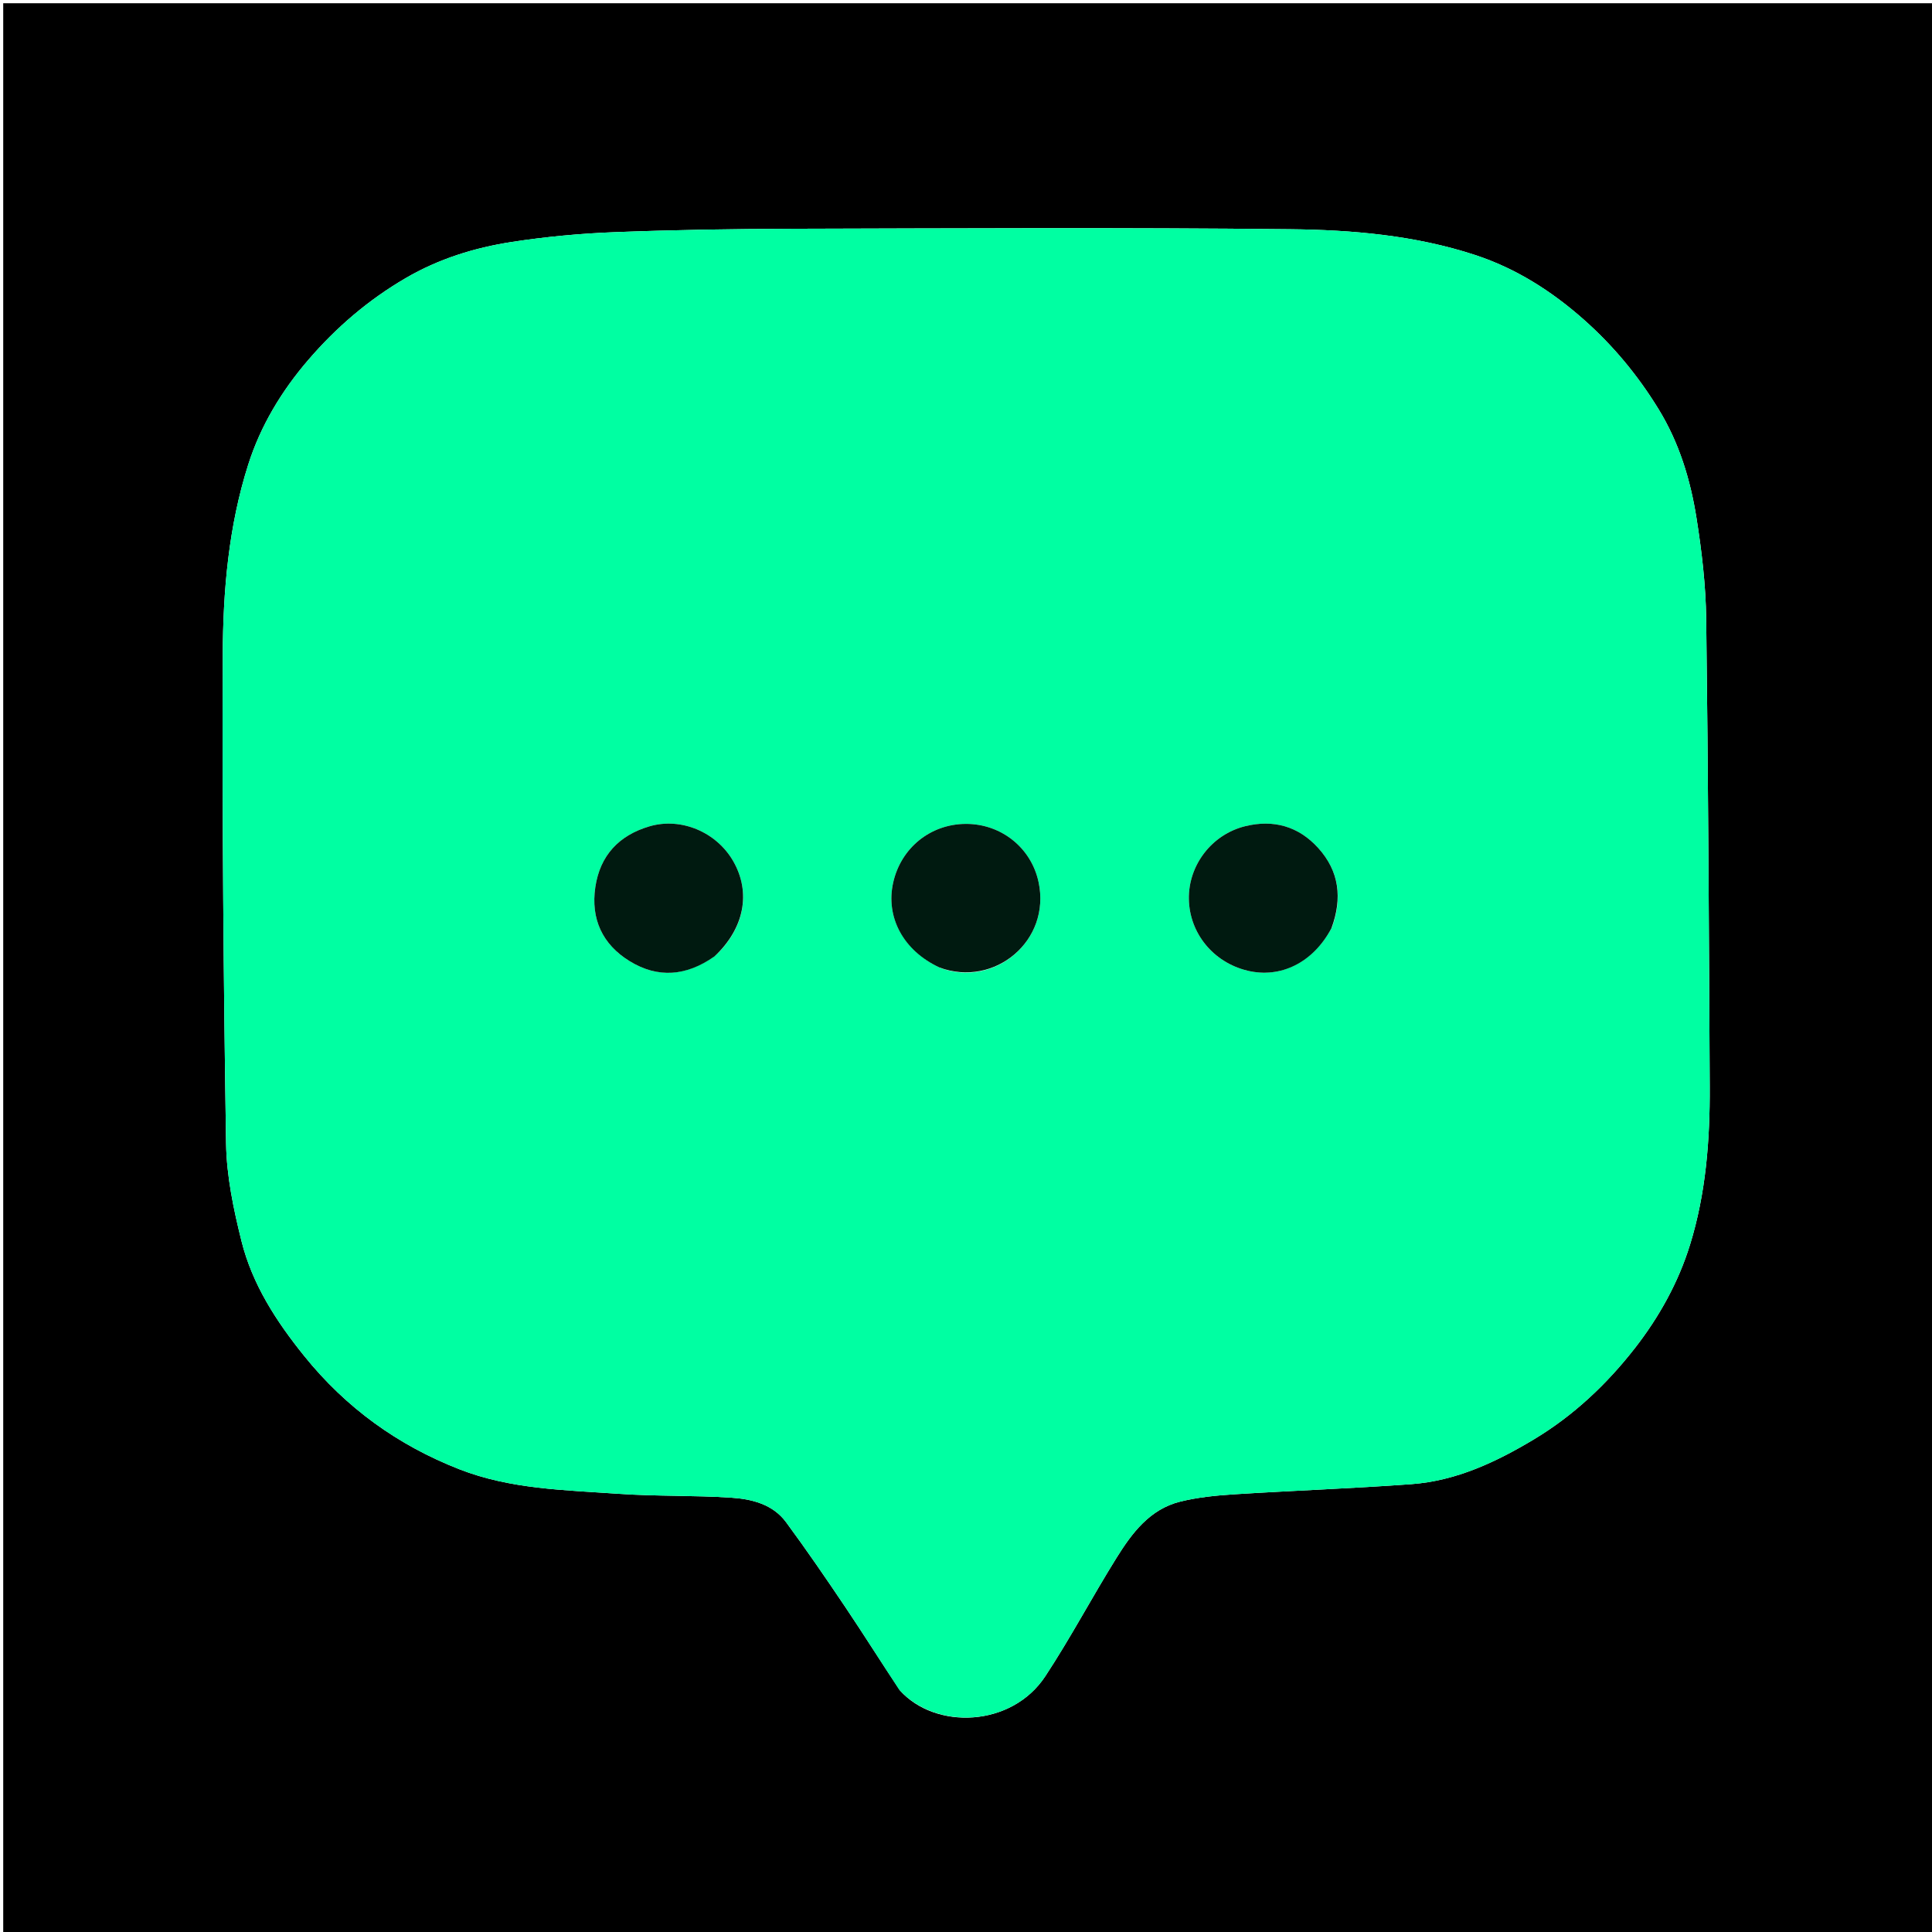 <svg xmlns="http://www.w3.org/2000/svg" xmlns:xlink="http://www.w3.org/1999/xlink" version="1.1" id="Layer_1" x="0px" y="0px" width="100%" viewBox="0 0 600 600" enable-background="new 0 0 600 600" xml:space="preserve">
<path fill="#00000000" opacity="1" stroke="none" d=" M342,601   C228,601 114.5,601 1,601   C1,401 1,201 1,1   C201,1 401,1 601,1   C601,201 601,401 601,601   C514.833,601 428.667,601 342,601  M279.508,525.005   C290.552,537.271 314.18,536.452 324.633,520.567   C332.489,508.629 339.181,495.932 346.748,483.796   C351.541,476.108 357.068,468.701 366.488,466.352   C371.999,464.979 377.773,464.421 383.464,464.06   C401.735,462.9 420.042,462.259 438.299,460.921   C452.237,459.9 464.668,454.041 476.451,446.957   C488.705,439.589 499.01,429.867 507.764,418.629   C515.295,408.962 521.246,398.224 524.863,386.531   C529.792,370.599 531.054,354.045 530.969,337.437   C530.723,289.02 530.494,240.602 529.873,192.189   C529.739,181.729 528.501,171.209 526.859,160.861   C524.973,148.975 521.495,137.508 515.075,127.049   C508.687,116.643 501.072,107.427 491.924,99.308   C481.906,90.417 470.784,83.355 458.16,79.207   C439.502,73.076 419.944,71.391 400.515,71.185   C349.037,70.64 297.548,70.914 246.064,71.046   C227.638,71.093 209.202,71.388 190.791,72.106   C180.153,72.521 169.48,73.515 158.96,75.139   C147.393,76.923 136.278,80.367 125.978,86.376   C114.365,93.15 104.388,101.712 95.688,111.841   C87.447,121.436 80.957,132.165 77.114,144.21   C70.986,163.417 69.26,183.432 69.179,203.368   C68.974,253.948 69.418,304.536 70.209,355.111   C70.368,365.257 72.525,375.534 74.999,385.442   C78.355,398.883 85.798,410.355 94.49,421.131   C107.466,437.219 123.543,448.829 142.714,456.317   C158.556,462.506 175.347,462.735 191.937,463.904   C203.662,464.731 215.471,464.351 227.201,465.128   C233.55,465.549 240.031,467.186 244.117,472.724   C250.49,481.364 256.562,490.233 262.555,499.144   C268.176,507.502 273.529,516.041 279.508,525.005  z"/>
<path fill="#00ffa2" opacity="1" stroke="none" d=" M279.254,524.752   C273.529,516.041 268.176,507.502 262.555,499.144   C256.562,490.233 250.49,481.364 244.117,472.724   C240.031,467.186 233.55,465.549 227.201,465.128   C215.471,464.351 203.662,464.731 191.937,463.904   C175.347,462.735 158.556,462.506 142.714,456.317   C123.543,448.829 107.466,437.219 94.49,421.131   C85.798,410.355 78.355,398.883 74.999,385.442   C72.525,375.534 70.368,365.257 70.209,355.111   C69.418,304.536 68.974,253.948 69.179,203.368   C69.26,183.432 70.986,163.417 77.114,144.21   C80.957,132.165 87.447,121.436 95.688,111.841   C104.388,101.712 114.365,93.15 125.978,86.376   C136.278,80.367 147.393,76.923 158.96,75.139   C169.48,73.515 180.153,72.521 190.791,72.106   C209.202,71.388 227.638,71.093 246.064,71.046   C297.548,70.914 349.037,70.64 400.515,71.185   C419.944,71.391 439.502,73.076 458.16,79.207   C470.784,83.355 481.906,90.417 491.924,99.308   C501.072,107.427 508.687,116.643 515.075,127.049   C521.495,137.508 524.973,148.975 526.859,160.861   C528.501,171.209 529.739,181.729 529.873,192.189   C530.494,240.602 530.723,289.02 530.969,337.437   C531.054,354.045 529.792,370.599 524.863,386.531   C521.246,398.224 515.295,408.962 507.764,418.629   C499.01,429.867 488.705,439.589 476.451,446.957   C464.668,454.041 452.237,459.9 438.299,460.921   C420.042,462.259 401.735,462.9 383.464,464.06   C377.773,464.421 371.999,464.979 366.488,466.352   C357.068,468.701 351.541,476.108 346.748,483.796   C339.181,495.932 332.489,508.629 324.633,520.567   C314.18,536.452 290.552,537.271 279.254,524.752  M413.699,287.939   C416.946,278.918 415.913,270.568 409.377,263.349   C403.263,256.595 395.475,254.431 386.739,256.576   C376.261,259.148 369.035,268.752 369.215,279.218   C369.398,289.81 376.78,298.852 387.351,301.435   C397.695,303.962 407.812,298.954 413.699,287.939  M222.204,296.769   C231.174,288.308 233.276,277.196 227.739,267.501   C222.546,258.408 211.527,253.739 201.687,256.633   C192.204,259.422 186.329,265.701 184.882,275.535   C183.435,285.363 187.07,293.28 195.512,298.476   C204.337,303.908 213.19,303.156 222.204,296.769  M292.152,300.661   C308.862,306.786 326.433,292.163 322.538,273.95   C320.233,263.173 310.812,255.818 299.925,255.869   C288.956,255.921 279.822,263.299 277.392,274.07   C274.962,284.845 280.537,295.25 292.152,300.661  z"/>
<path fill="#001a10" opacity="1" stroke="none" d=" M413.497,288.265   C407.812,298.954 397.695,303.962 387.351,301.435   C376.78,298.852 369.398,289.81 369.215,279.218   C369.035,268.752 376.261,259.148 386.739,256.576   C395.475,254.431 403.263,256.595 409.377,263.349   C415.913,270.568 416.946,278.918 413.497,288.265  z"/>
<path fill="#001a10" opacity="1" stroke="none" d=" M221.919,296.996   C213.19,303.156 204.337,303.908 195.512,298.476   C187.07,293.28 183.435,285.363 184.882,275.535   C186.329,265.701 192.204,259.422 201.687,256.633   C211.527,253.739 222.546,258.408 227.739,267.501   C233.276,277.196 231.174,288.308 221.919,296.996  z"/>
<path fill="#001a10" opacity="1" stroke="none" d=" M291.8,300.481   C280.537,295.25 274.962,284.845 277.392,274.07   C279.822,263.299 288.956,255.921 299.925,255.869   C310.812,255.818 320.233,263.173 322.538,273.95   C326.433,292.163 308.862,306.786 291.8,300.481  z"/>
</svg>
